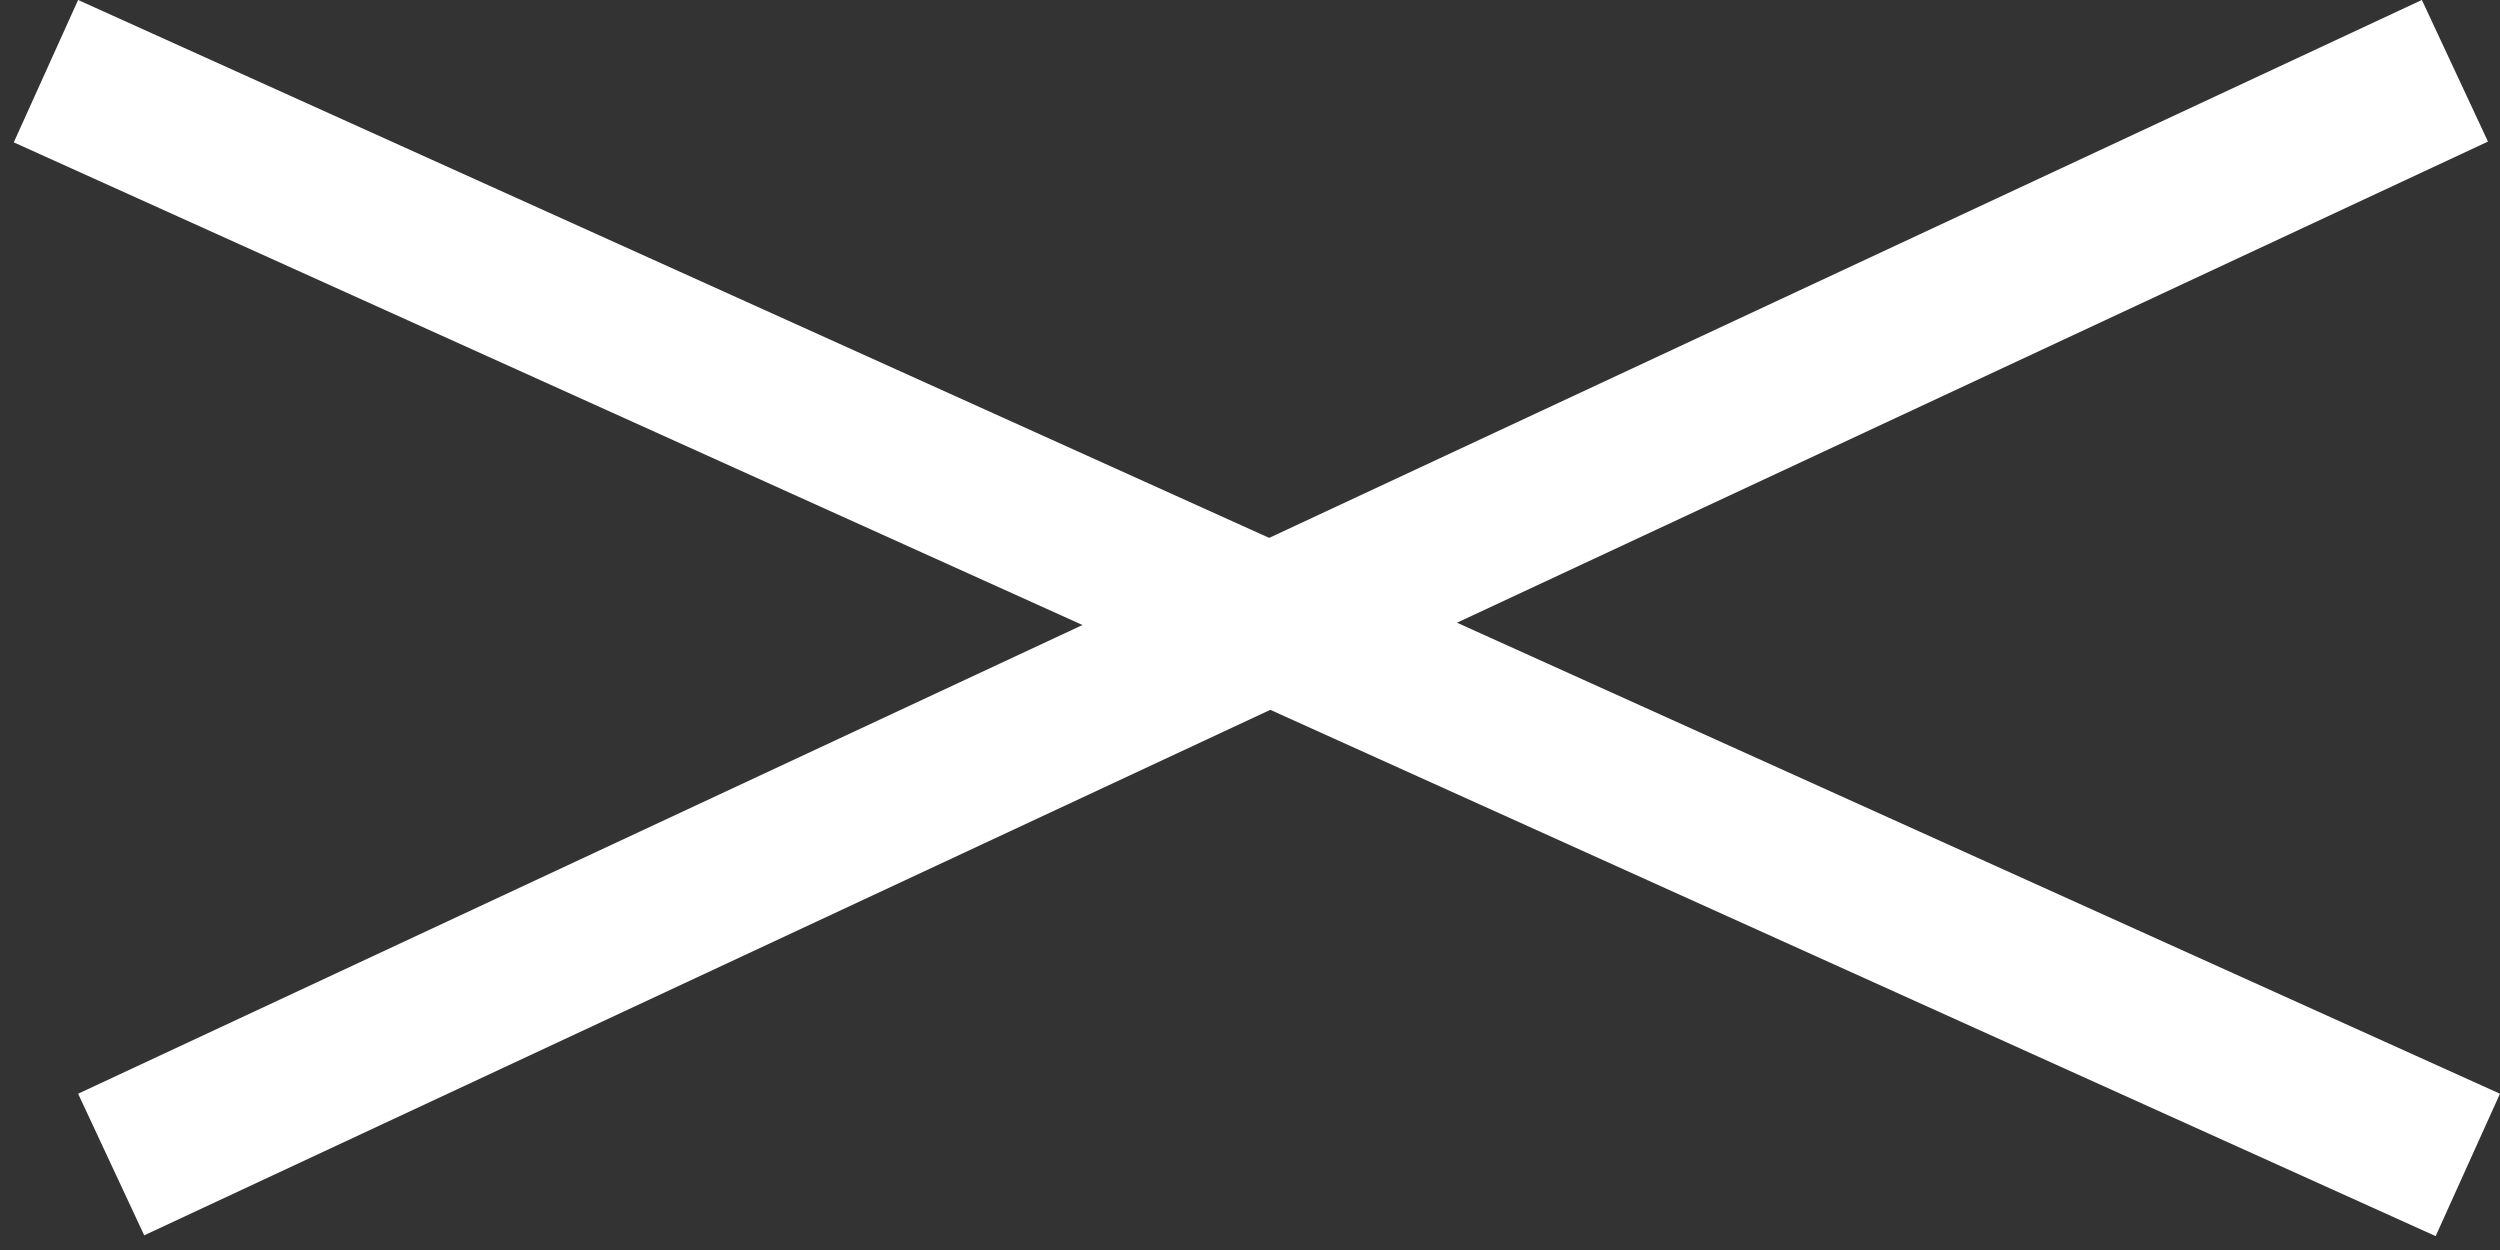 <svg width="32" height="16" viewBox="0 0 32 16" fill="none" xmlns="http://www.w3.org/2000/svg">
<rect x="0" y="0" width="32" height="16" fill="#333333" stroke="none"/>
<line x1="31.588" y1="14.911" x2="0.588" y2="0.911" stroke="white" stroke-width="2"/>
<line x1="31.423" y1="0.906" x2="1.423" y2="14.906" stroke="white" stroke-width="2"/>
</svg>
